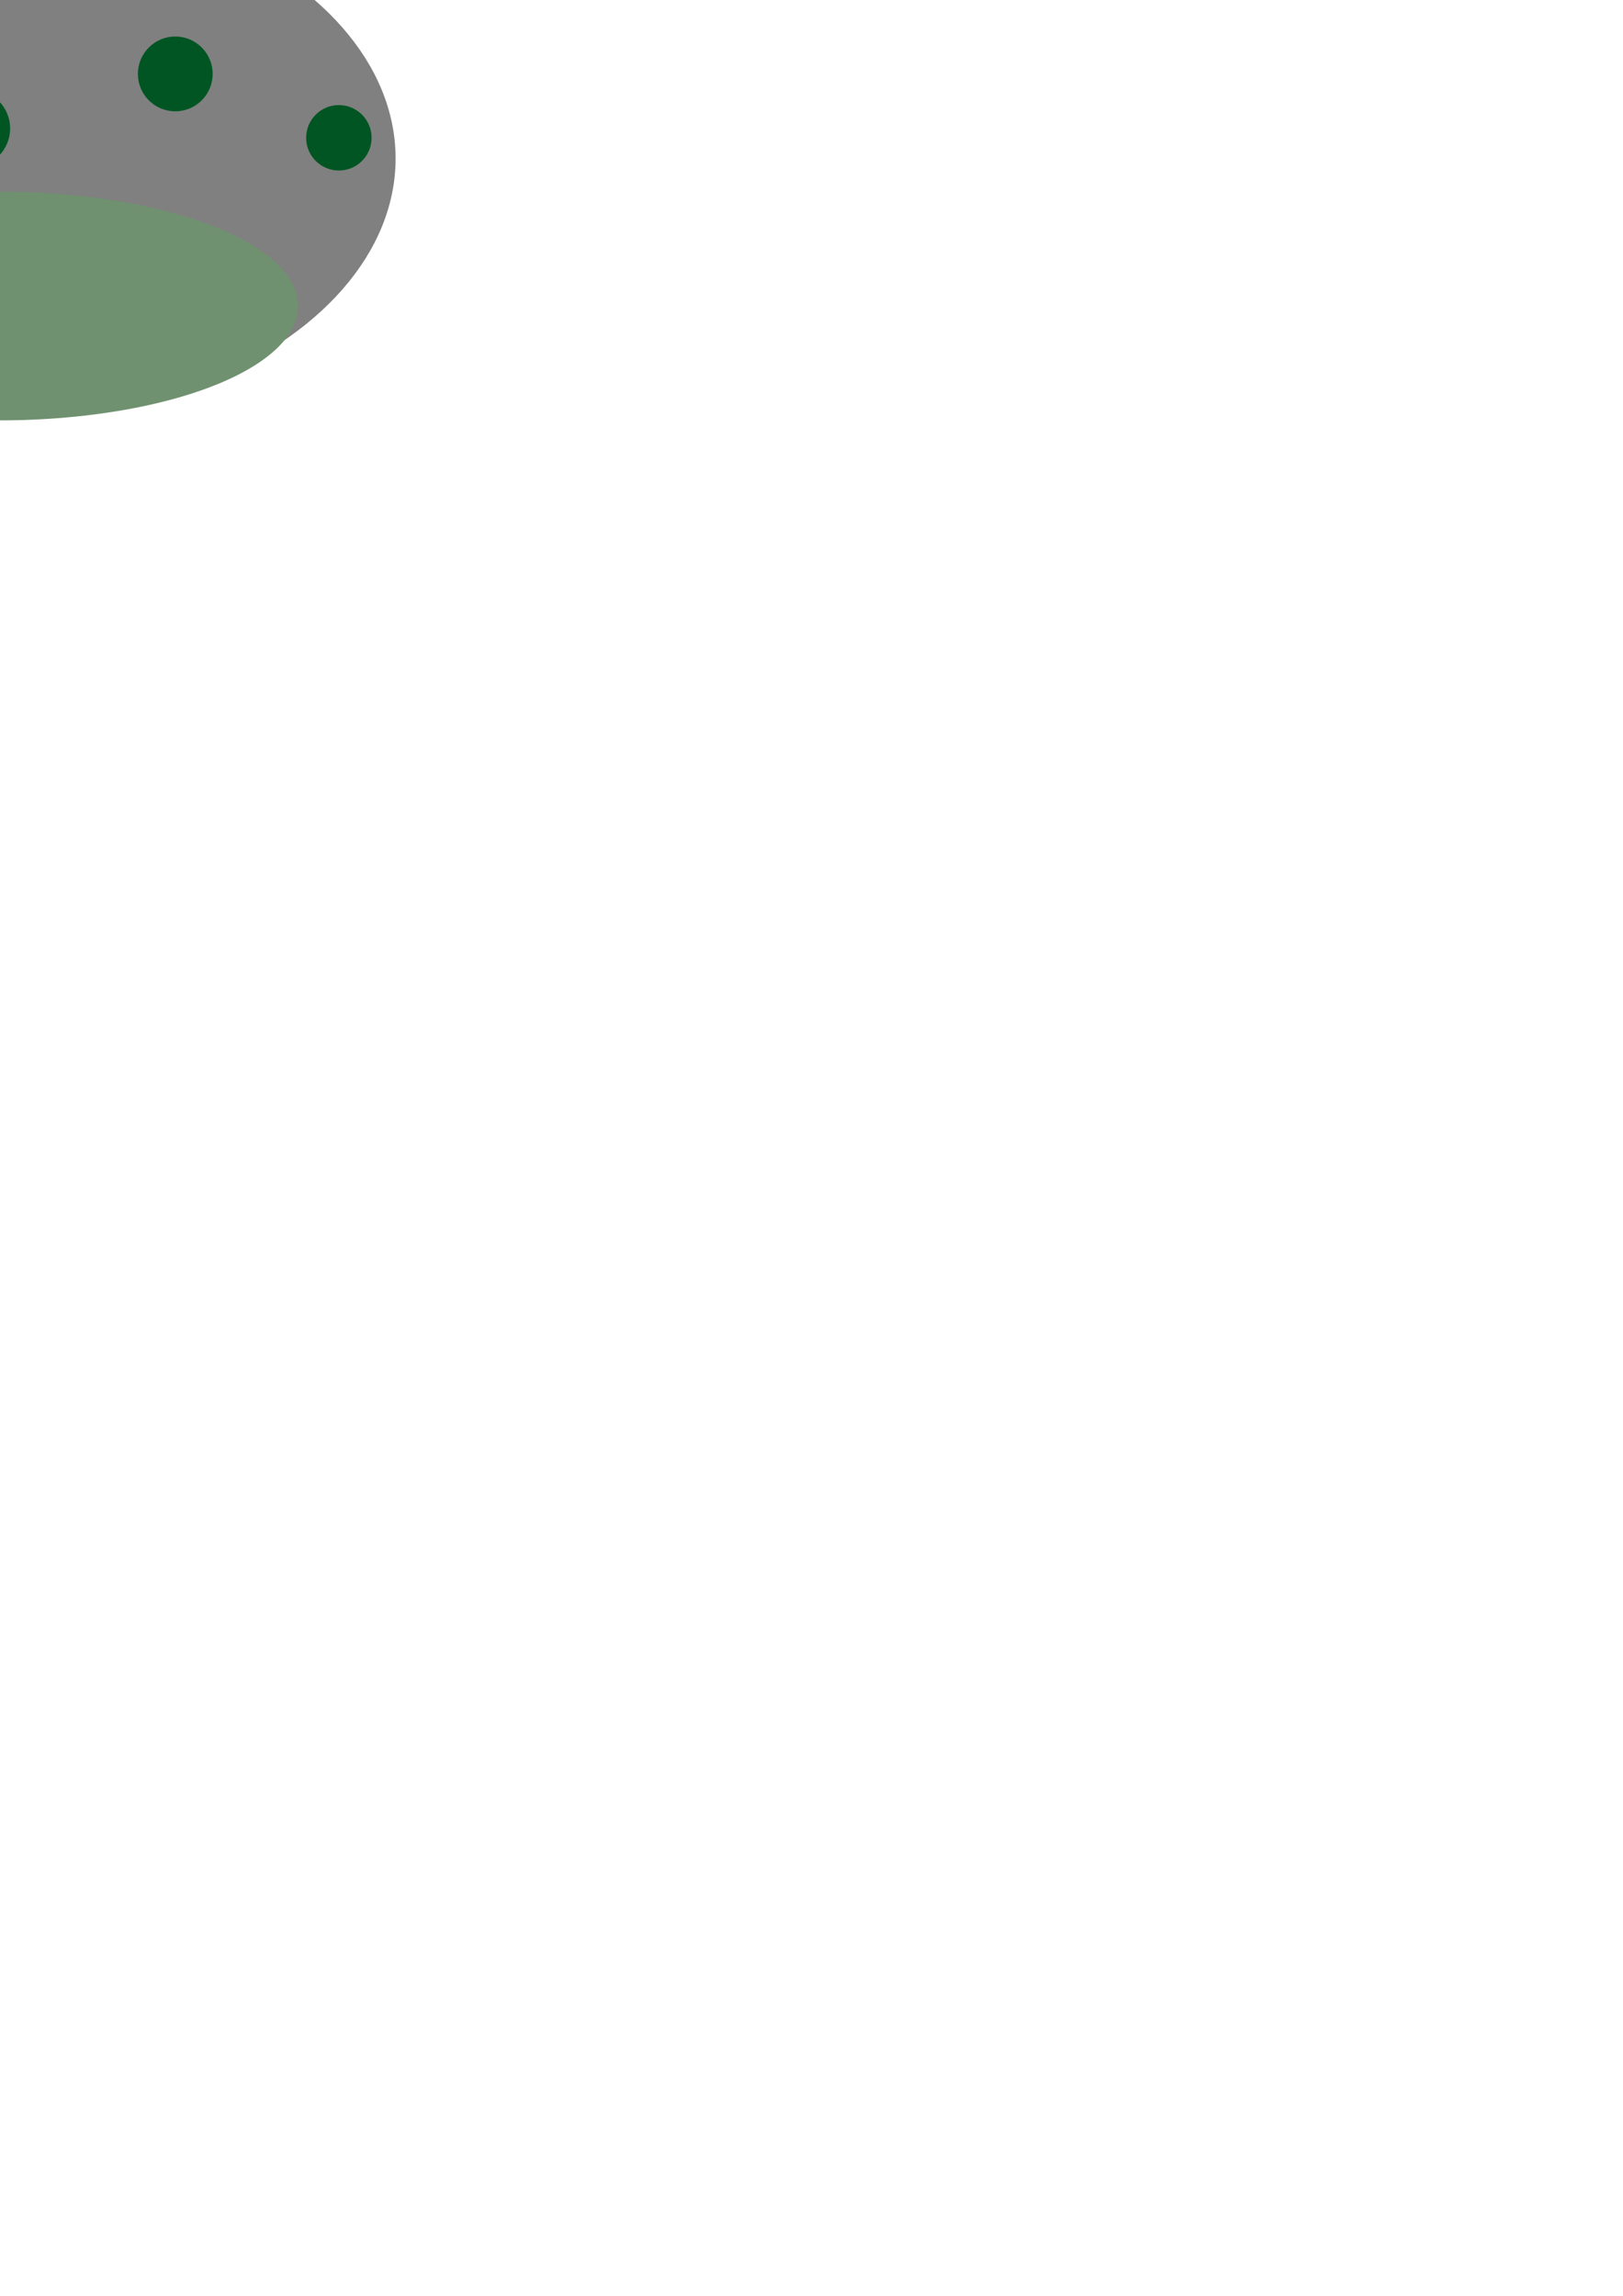 <?xml version="1.0" encoding="UTF-8" standalone="no"?>
<!-- Created with Inkscape (http://www.inkscape.org/) -->

<svg
   xmlns:dc="http://purl.org/dc/elements/1.1/"
   xmlns:cc="http://creativecommons.org/ns#"
   xmlns:rdf="http://www.w3.org/1999/02/22-rdf-syntax-ns#"
   xmlns:svg="http://www.w3.org/2000/svg"
   xmlns="http://www.w3.org/2000/svg"
   xmlns:sodipodi="http://sodipodi.sourceforge.net/DTD/sodipodi-0.dtd"
   xmlns:inkscape="http://www.inkscape.org/namespaces/inkscape"
   width="210mm"
   height="297mm"
   viewBox="0 0 744.094 1052.362"
   id="svg4300"
   version="1.1"
   inkscape:version="0.92.2 (5c3e80d, 2017-08-06)"
   sodipodi:docname="bioCapacitor.svg">
  <defs
     id="defs4302" />
  <sodipodi:namedview
     id="base"
     pagecolor="#ffffff"
     bordercolor="#666666"
     borderopacity="1.0"
     inkscape:pageopacity="0.0"
     inkscape:pageshadow="2"
     inkscape:zoom="0.7"
     inkscape:cx="-15.269622"
     inkscape:cy="1158.2655"
     inkscape:document-units="px"
     inkscape:current-layer="layer1"
     showgrid="false"
     inkscape:window-width="1366"
     inkscape:window-height="705"
     inkscape:window-x="-8"
     inkscape:window-y="-8"
     inkscape:window-maximized="1"
     inkscape:snap-global="false" />
  <g
     inkscape:label="Layer 1"
     inkscape:groupmode="layer"
     id="layer1">
    <ellipse
       style="opacity:1;fill:#808080;fill-opacity:1;stroke:none;stroke-width:0;stroke-linecap:round;stroke-miterlimit:4;stroke-dasharray:none;stroke-dashoffset:0;stroke-opacity:1"
       id="path3357"
       cx="-0.298"
       cy="72.645"
       rx="181.668"
       ry="119.939" />
    <ellipse
       style="opacity:1;fill:#6f916f;fill-opacity:1;stroke:none;stroke-width:0;stroke-linecap:round;stroke-miterlimit:4;stroke-dasharray:none;stroke-dashoffset:0;stroke-opacity:1"
       id="ellipse3358"
       cx="-0.248"
       cy="140.287"
       rx="136.934"
       ry="52.407" />
    <circle
       style="opacity:1;fill:#005522;fill-opacity:1;stroke:none;stroke-width:0;stroke-linecap:round;stroke-miterlimit:4;stroke-dasharray:none;stroke-dashoffset:0;stroke-opacity:1"
       id="path3345"
       cx="-58.214"
       cy="6.737"
       r="17.143" />
    <circle
       style="opacity:1;fill:#005522;fill-opacity:1;stroke:none;stroke-width:0;stroke-linecap:round;stroke-miterlimit:4;stroke-dasharray:none;stroke-dashoffset:0;stroke-opacity:1"
       id="path3347"
       cx="80.357"
       cy="33.88"
       r="17.143" />
    <circle
       style="opacity:1;fill:#005522;fill-opacity:1;stroke:none;stroke-width:0;stroke-linecap:round;stroke-miterlimit:4;stroke-dasharray:none;stroke-dashoffset:0;stroke-opacity:1"
       id="path3349"
       cx="-13.214"
       cy="58.88"
       r="17.857" />
    <circle
       style="opacity:1;fill:#005522;fill-opacity:1;stroke:none;stroke-width:0;stroke-linecap:round;stroke-miterlimit:4;stroke-dasharray:none;stroke-dashoffset:0;stroke-opacity:1"
       id="path3351"
       cx="-126.786"
       cy="73.88"
       r="18.571" />
    <circle
       style="opacity:1;fill:#005522;fill-opacity:1;stroke:none;stroke-width:0;stroke-linecap:round;stroke-miterlimit:4;stroke-dasharray:none;stroke-dashoffset:0;stroke-opacity:1"
       id="path3353"
       cx="21.786"
       cy="-18.977"
       r="17.143" />
    <circle
       style="opacity:1;fill:#005522;fill-opacity:1;stroke:none;stroke-width:0;stroke-linecap:round;stroke-miterlimit:4;stroke-dasharray:none;stroke-dashoffset:0;stroke-opacity:1"
       id="path3355"
       cx="155.357"
       cy="63.166"
       r="15" />
    <circle
       style="opacity:1;fill:#005522;fill-opacity:1;stroke:none;stroke-width:0;stroke-linecap:round;stroke-miterlimit:4;stroke-dasharray:none;stroke-dashoffset:0;stroke-opacity:1"
       id="path3358"
       cx="-125.357"
       cy="16.737"
       r="14.286" />
    <rect
       style="fill:#374837;stroke-width:0.938"
       id="rect3731"
       width="69.643"
       height="111.161"
       x="-30.536"
       y="-154.87" />
    <rect
       y="-154.87"
       x="-14.464"
       height="111.161"
       width="37.5"
       id="rect3735"
       style="fill:#00ff00;stroke-width:0.688" />
    <ellipse
       ry="28.125"
       rx="54.911"
       cy="-166.924"
       cx="4.554"
       id="ellipse3737"
       style="fill:#b3b3b3;stroke-width:0.938" />
  </g>
</svg>
